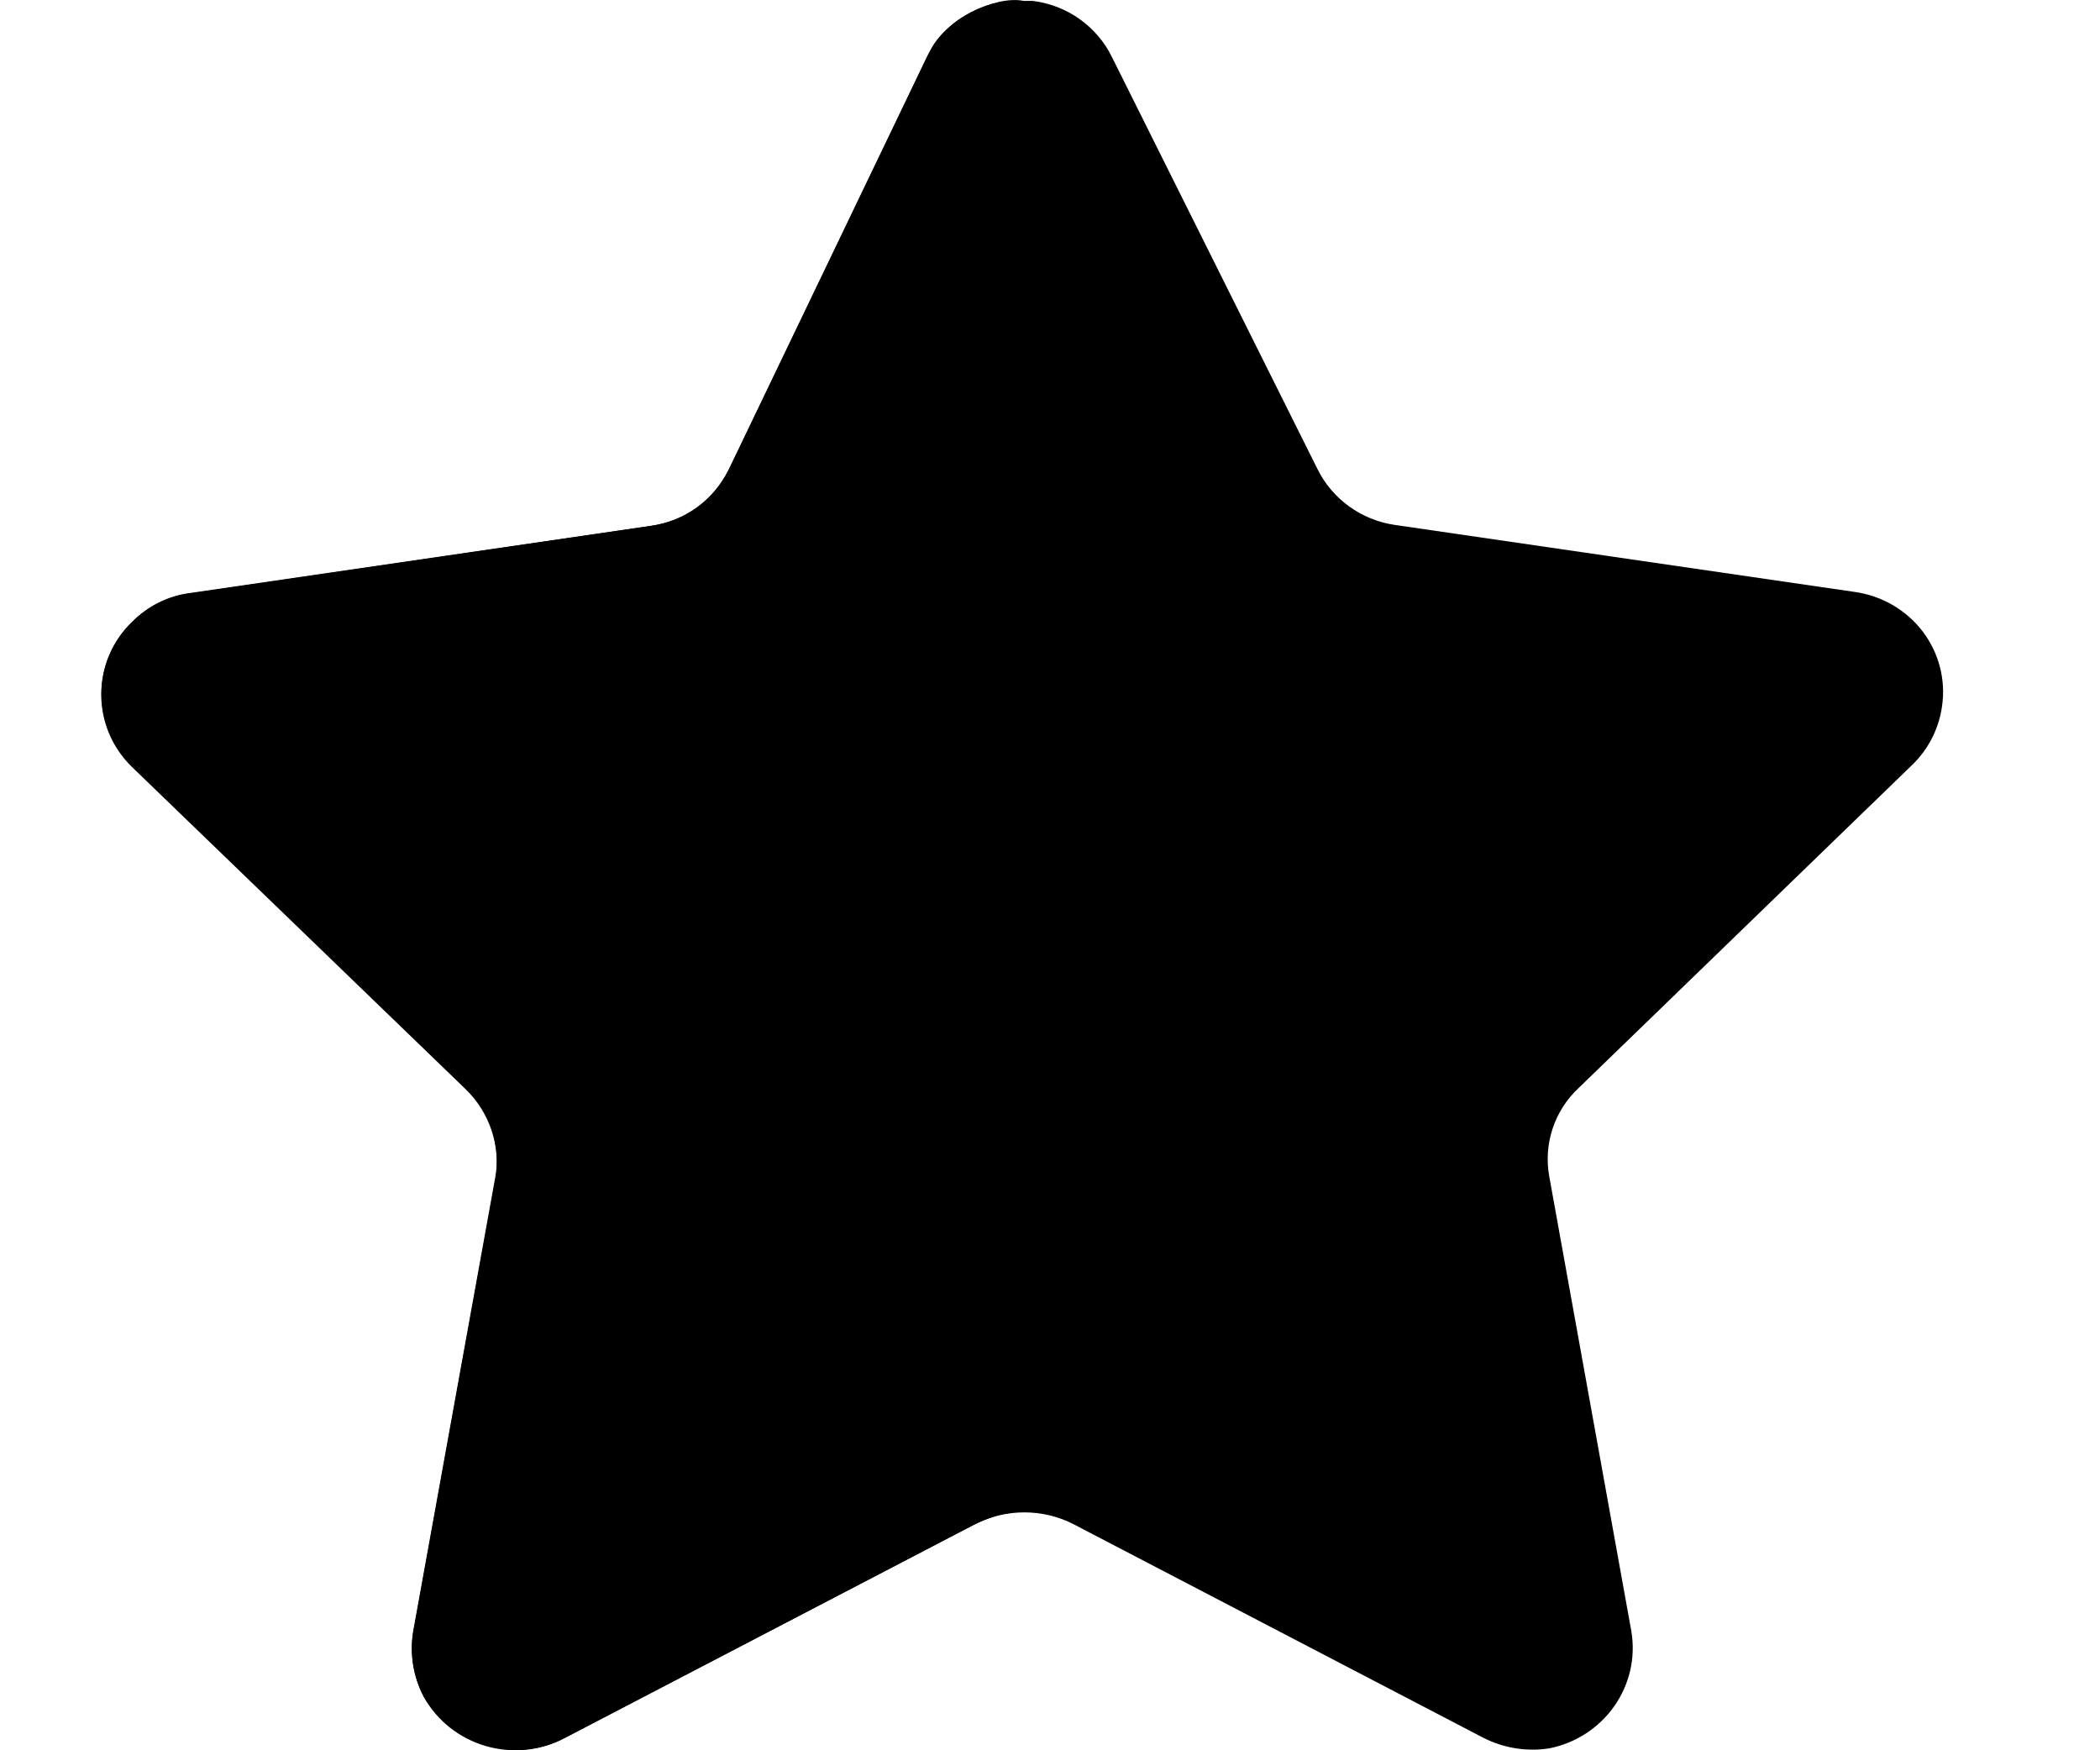 <svg width="12" height="10" viewBox="0 0 12 10" fill="none" xmlns="http://www.w3.org/2000/svg">
<path d="M6.355 0.328L7.529 2.681C7.614 2.852 7.779 2.971 7.97 2.999L10.599 3.382C10.754 3.404 10.893 3.485 10.987 3.608C11.08 3.731 11.12 3.885 11.097 4.037C11.079 4.163 11.02 4.28 10.928 4.369L9.022 6.215C8.882 6.345 8.819 6.536 8.853 6.722L9.322 9.32C9.374 9.631 9.167 9.926 8.853 9.989C8.725 10.009 8.593 9.988 8.477 9.929L6.13 8.706C5.956 8.619 5.75 8.619 5.576 8.706L3.229 9.929C2.94 10.083 2.579 9.978 2.421 9.694C2.362 9.58 2.341 9.451 2.36 9.325L2.83 6.727C2.864 6.541 2.8 6.35 2.661 6.22L0.755 4.374C0.643 4.266 0.58 4.118 0.58 3.963C0.58 3.809 0.643 3.661 0.755 3.553C0.845 3.461 0.964 3.402 1.093 3.387L3.722 3.004C3.913 2.976 4.078 2.857 4.163 2.685L5.295 0.328C5.393 0.126 5.602 0 5.83 0.005H5.9C6.098 0.029 6.269 0.151 6.355 0.328Z" fill="black"/>
<path d="M5.845 8.637C5.742 8.637 5.645 8.671 5.554 8.717L3.214 9.936C2.933 10.078 2.577 9.964 2.422 9.694C2.362 9.582 2.341 9.454 2.361 9.329L2.831 6.736C2.862 6.549 2.799 6.358 2.662 6.224L0.751 4.379C0.521 4.152 0.521 3.784 0.751 3.557C0.841 3.468 0.958 3.41 1.084 3.391L3.723 3.004C3.926 2.974 4.071 2.862 4.164 2.685L5.31 0.301C5.397 0.107 5.691 -0.027 5.849 0.005C5.845 0.162 5.845 8.531 5.845 8.637Z" fill="black"/>
</svg>
